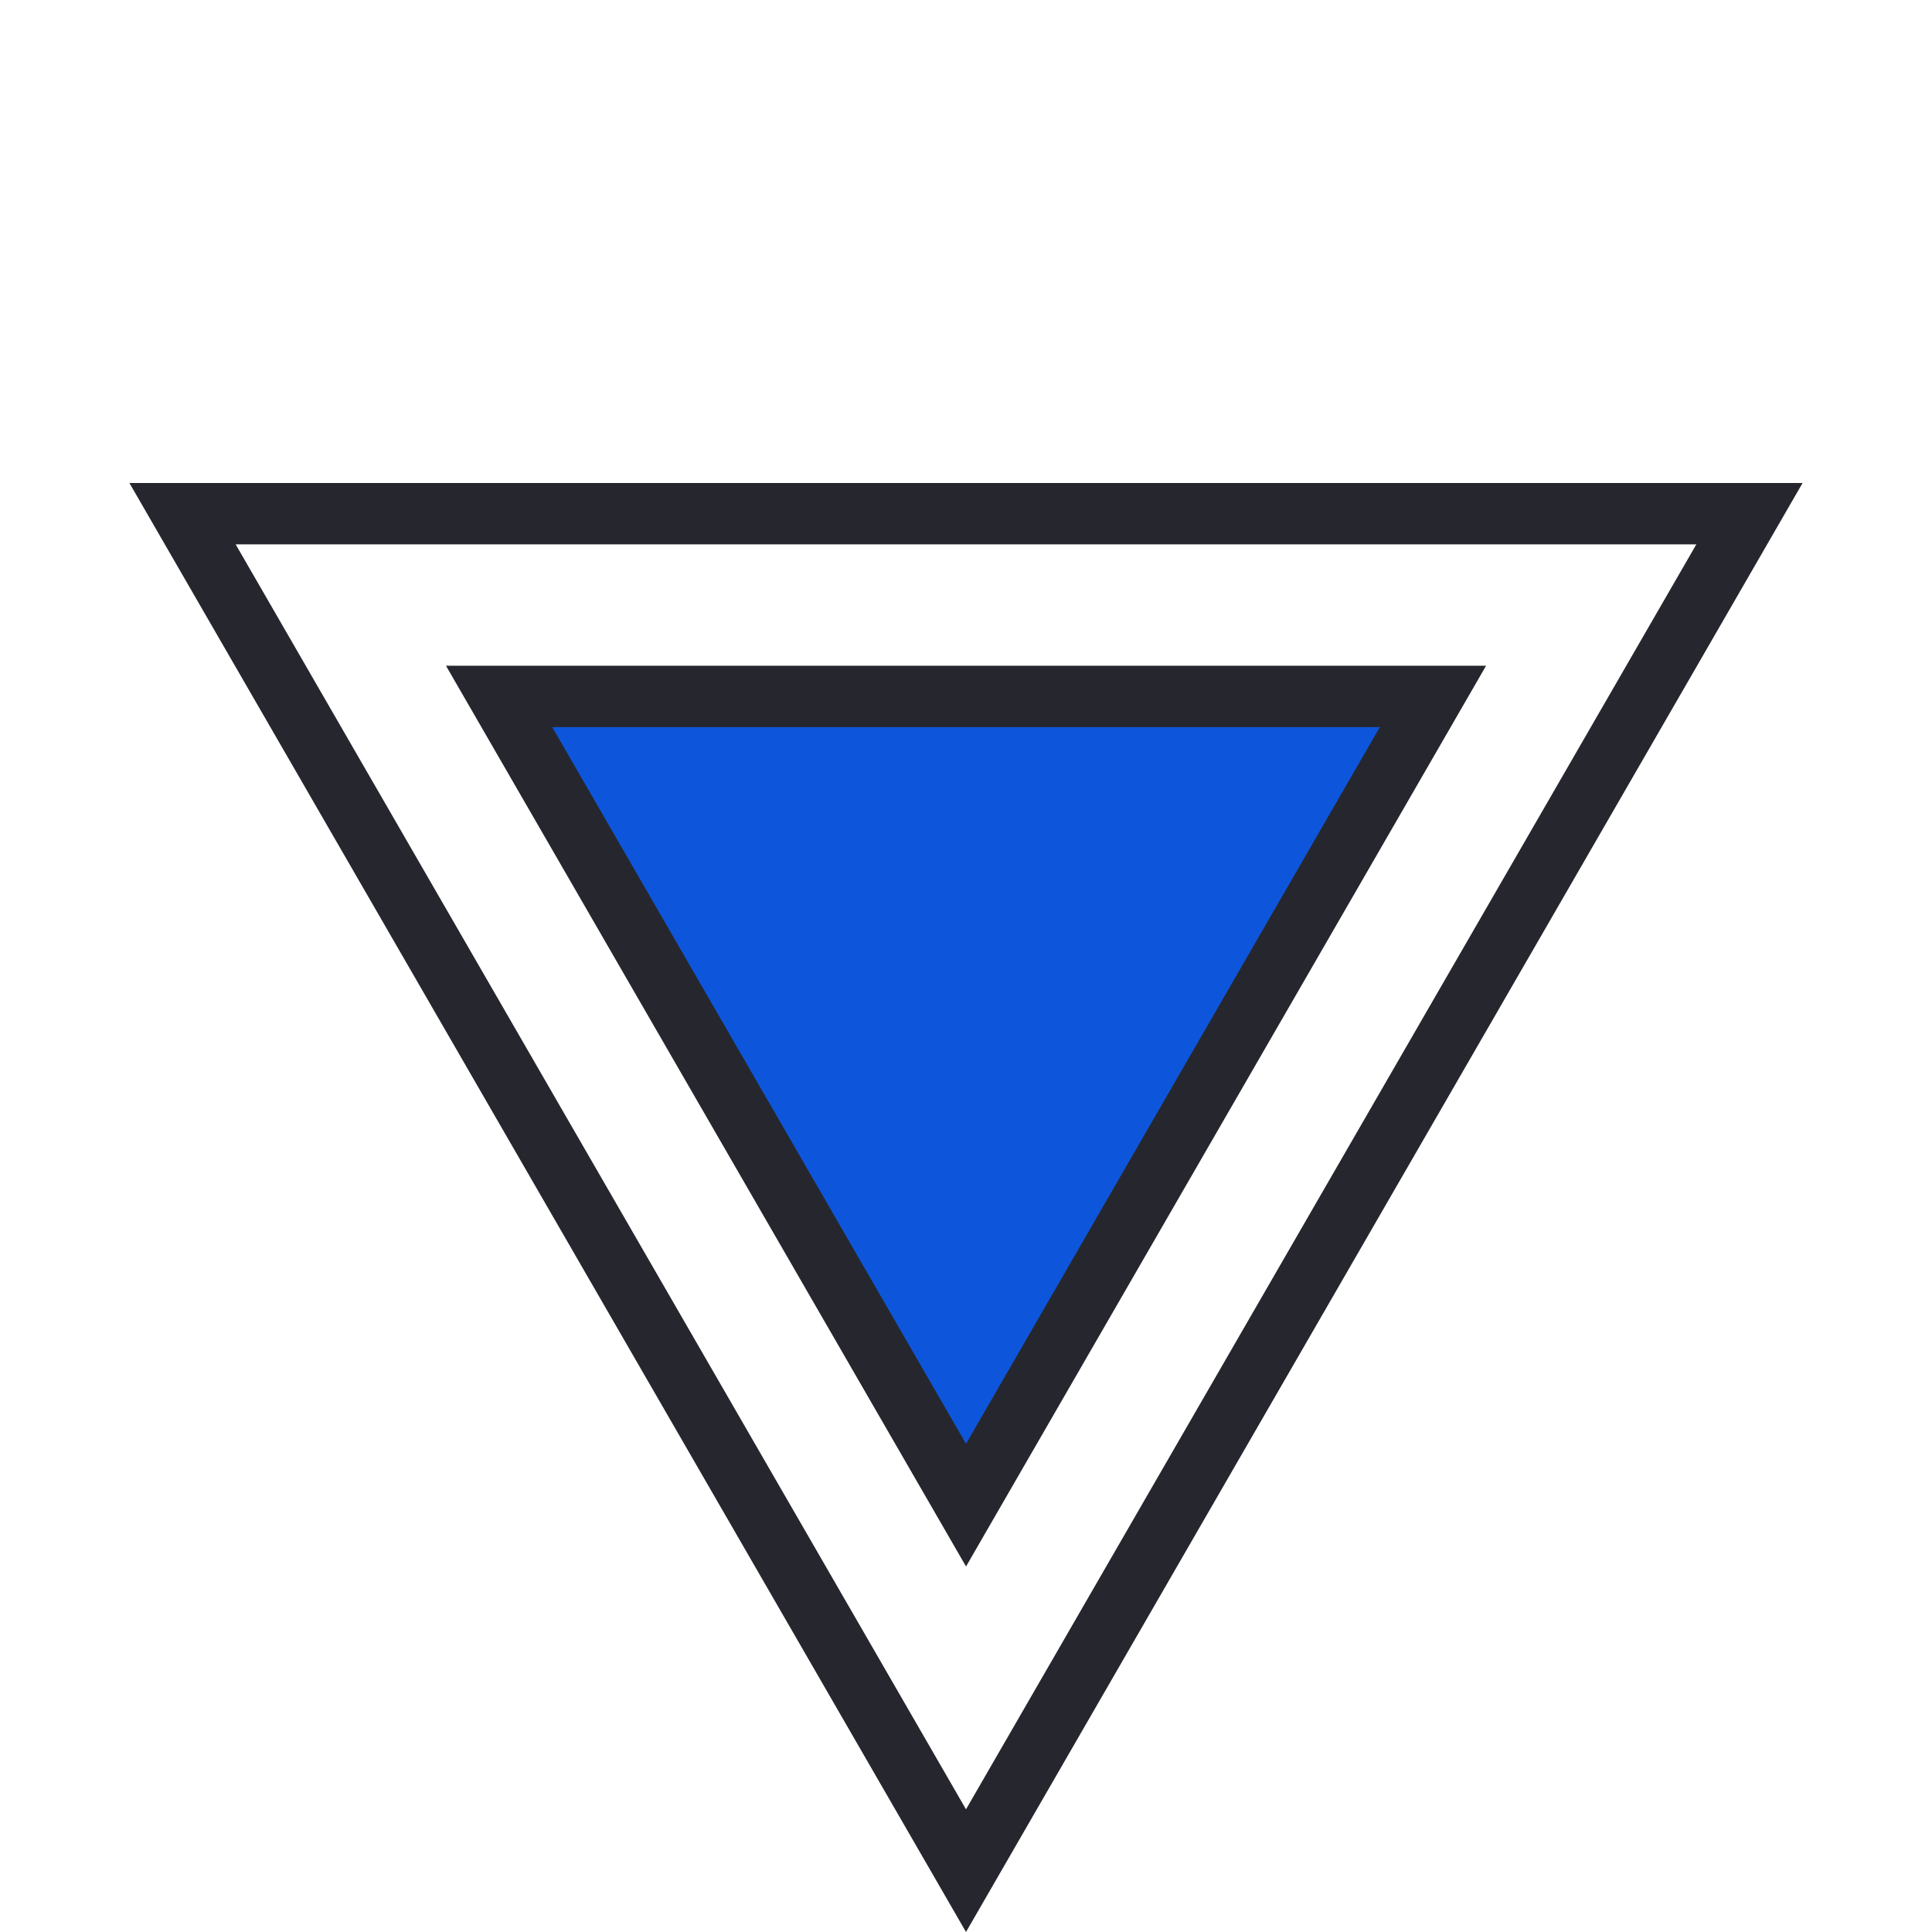 <svg width="63" height="63" viewBox="0 0 63 63" fill="none" xmlns="http://www.w3.org/2000/svg">
<path d="M57.048 16.75L31.5 61L5.952 16.75L57.048 16.75Z" stroke="#26272E" stroke-width="2"/>
<path d="M46.727 22.709L31.501 49.081L16.275 22.709L46.727 22.709Z" fill="#0D56DB" stroke="#26272E" stroke-width="2"/>
</svg>
